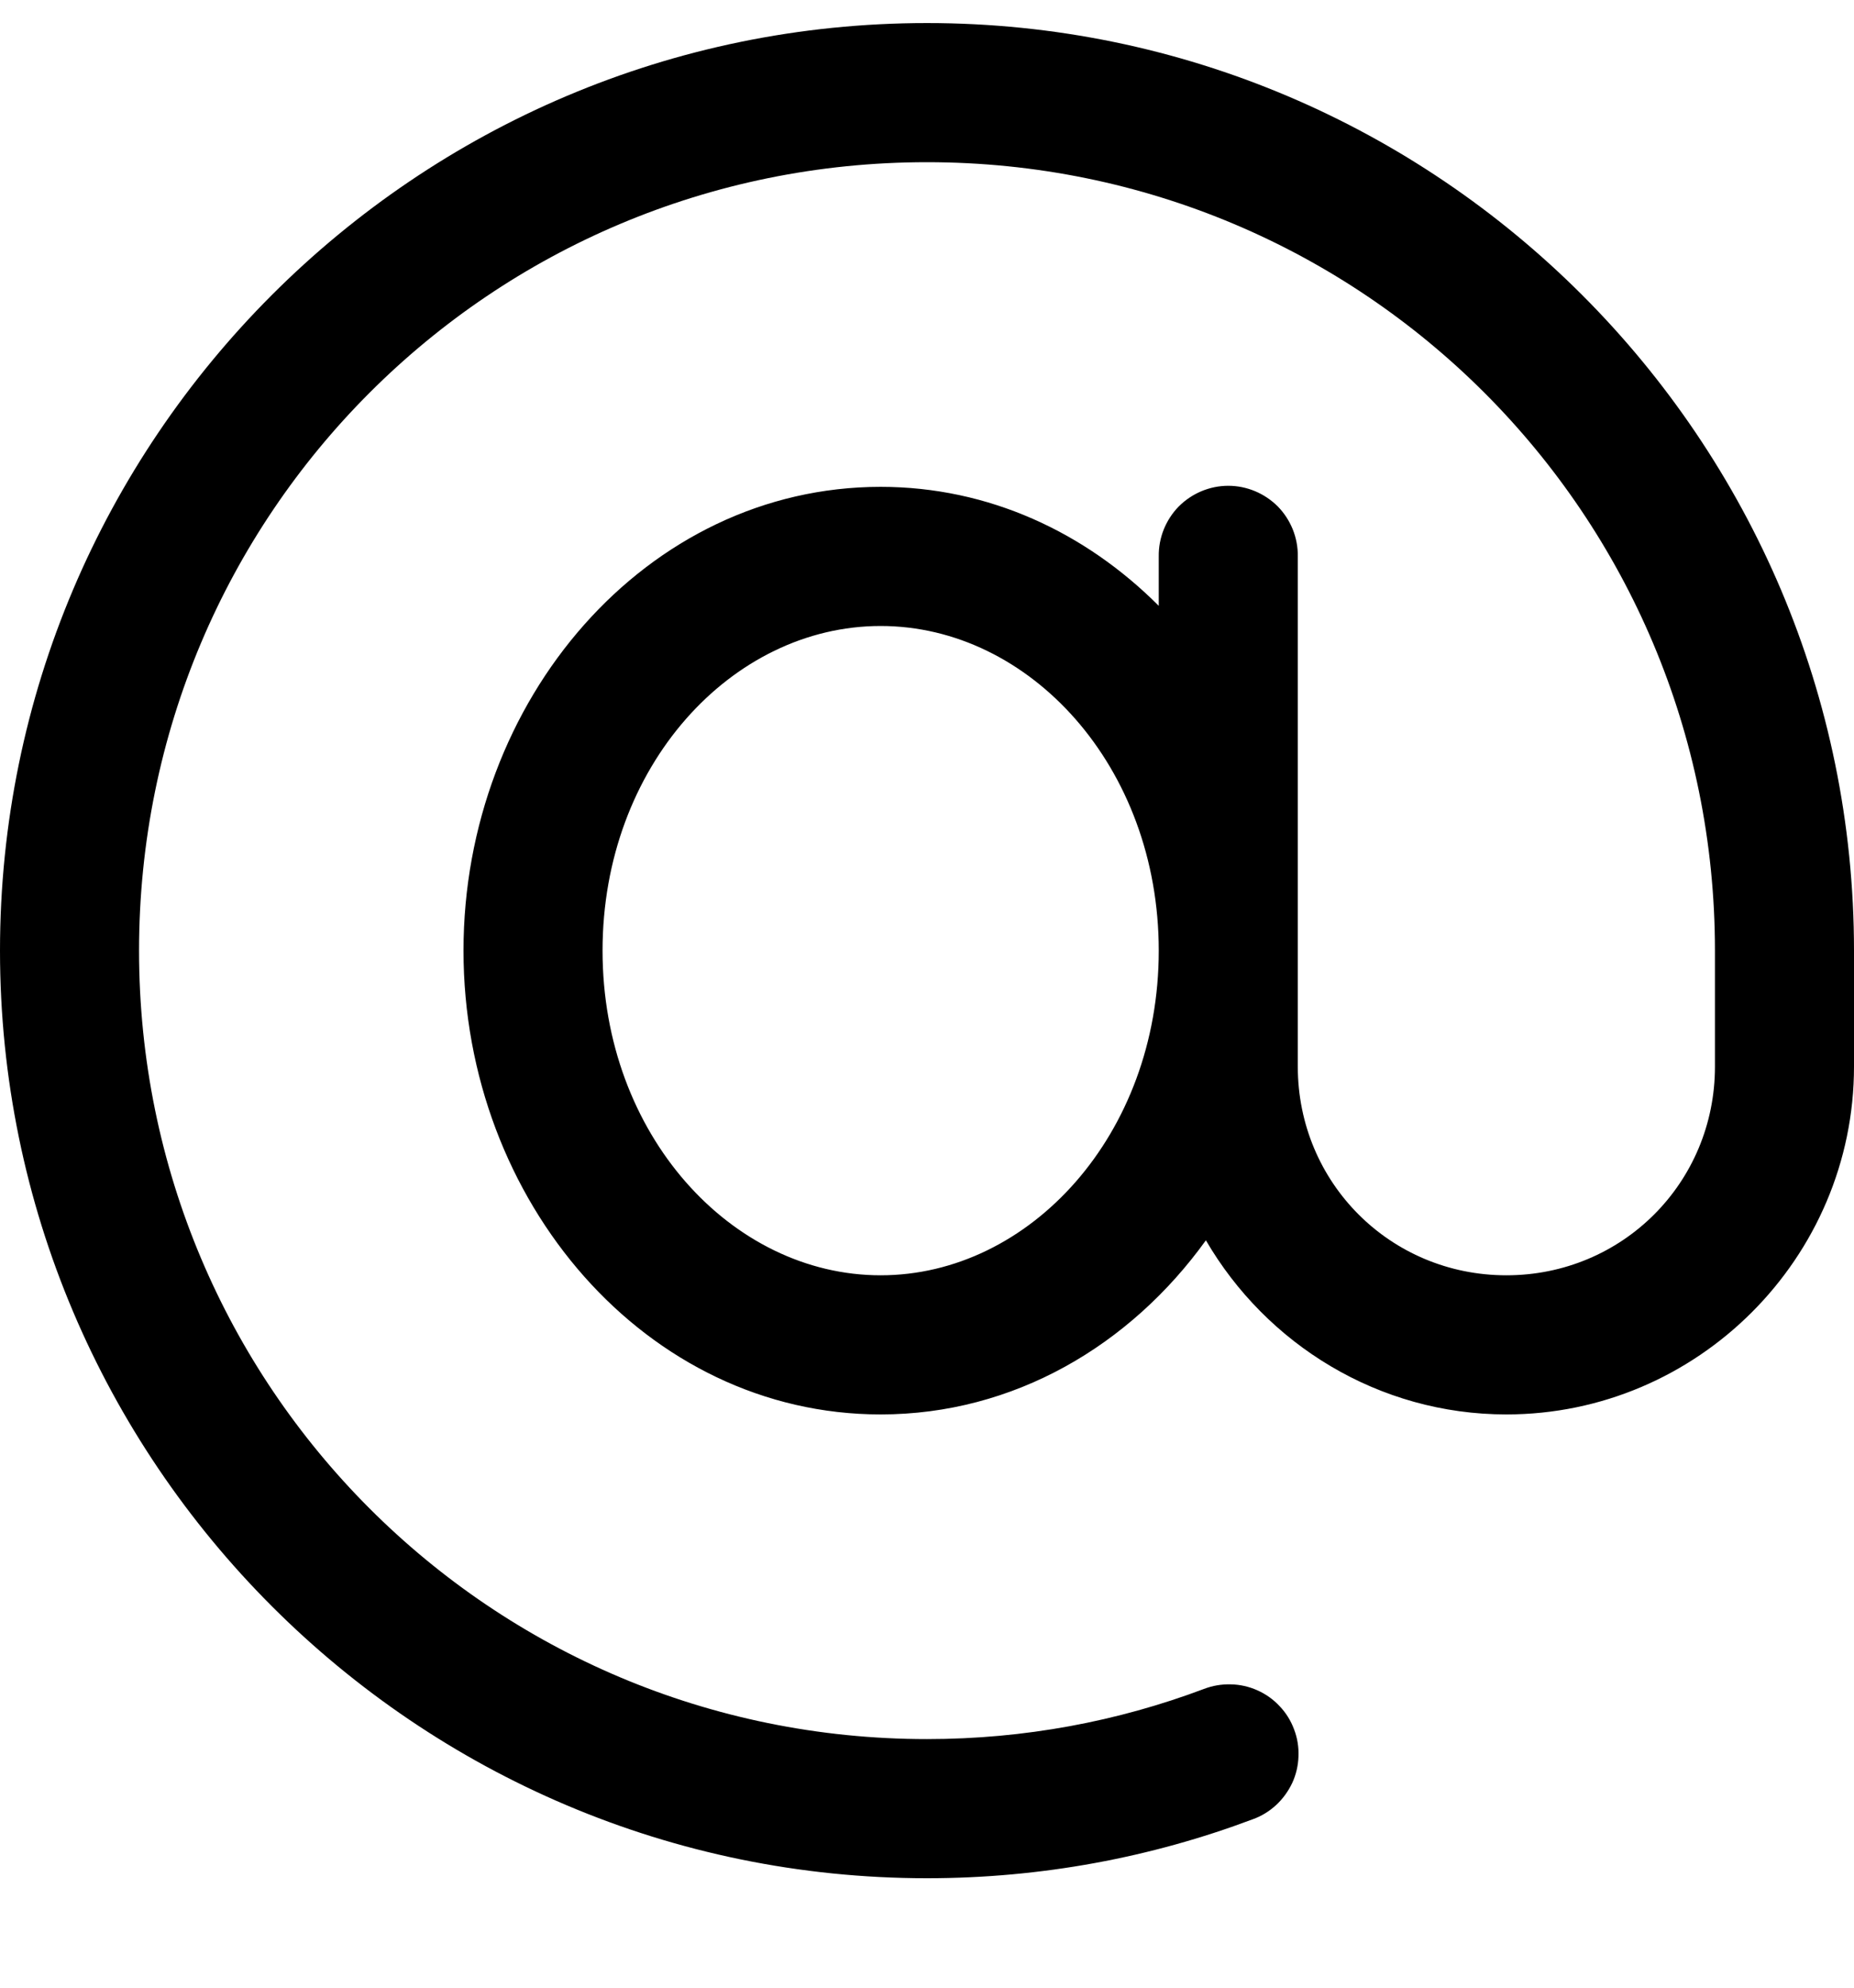 <svg width="14" height="15" viewBox="0 0 14 15" fill="none" xmlns="http://www.w3.org/2000/svg">
<g clip-path="url(#clip0_288_4106)">
<path d="M7 0.174C3.14 0.174 0 3.314 0 7.174C0 11.033 3.14 14.174 7 14.174C7.864 14.174 8.694 14.017 9.46 13.729C9.525 13.706 9.585 13.669 9.636 13.622C9.687 13.575 9.728 13.518 9.758 13.455C9.787 13.392 9.803 13.324 9.805 13.255C9.808 13.185 9.797 13.116 9.772 13.051C9.748 12.986 9.711 12.926 9.663 12.876C9.616 12.825 9.558 12.784 9.495 12.756C9.432 12.728 9.363 12.712 9.294 12.711C9.224 12.709 9.155 12.721 9.09 12.746C8.441 12.99 7.737 13.124 7 13.124C3.708 13.124 1.05 10.466 1.05 7.174C1.05 3.881 3.708 1.224 7 1.224C10.292 1.224 12.95 3.881 12.95 7.174V8.049C12.95 8.925 12.251 9.624 11.375 9.624C10.499 9.624 9.8 8.925 9.8 8.049V7.174V4.199C9.801 4.129 9.788 4.06 9.762 3.995C9.736 3.931 9.698 3.872 9.649 3.822C9.6 3.773 9.542 3.734 9.478 3.707C9.413 3.68 9.345 3.666 9.275 3.666C9.205 3.666 9.137 3.68 9.072 3.707C9.008 3.734 8.95 3.773 8.901 3.822C8.852 3.872 8.814 3.931 8.788 3.995C8.762 4.06 8.749 4.129 8.75 4.199V4.572C8.197 4.018 7.466 3.674 6.65 3.674C4.88 3.674 3.5 5.282 3.5 7.174C3.5 9.065 4.88 10.674 6.65 10.674C7.655 10.674 8.534 10.154 9.106 9.36C9.562 10.143 10.409 10.674 11.375 10.674C12.819 10.674 14 9.492 14 8.049V7.174C14 3.314 10.86 0.174 7 0.174ZM6.65 4.724C7.775 4.724 8.75 5.784 8.75 7.174C8.75 8.563 7.775 9.624 6.65 9.624C5.525 9.624 4.55 8.563 4.55 7.174C4.55 5.784 5.525 4.724 6.65 4.724Z" fill="black"/>
</g>
<defs>
<clipPath id="clip0_288_4106">
<rect width="14" height="14" fill="white" transform="translate(0 0.174)"/>
</clipPath>
</defs>
</svg>
